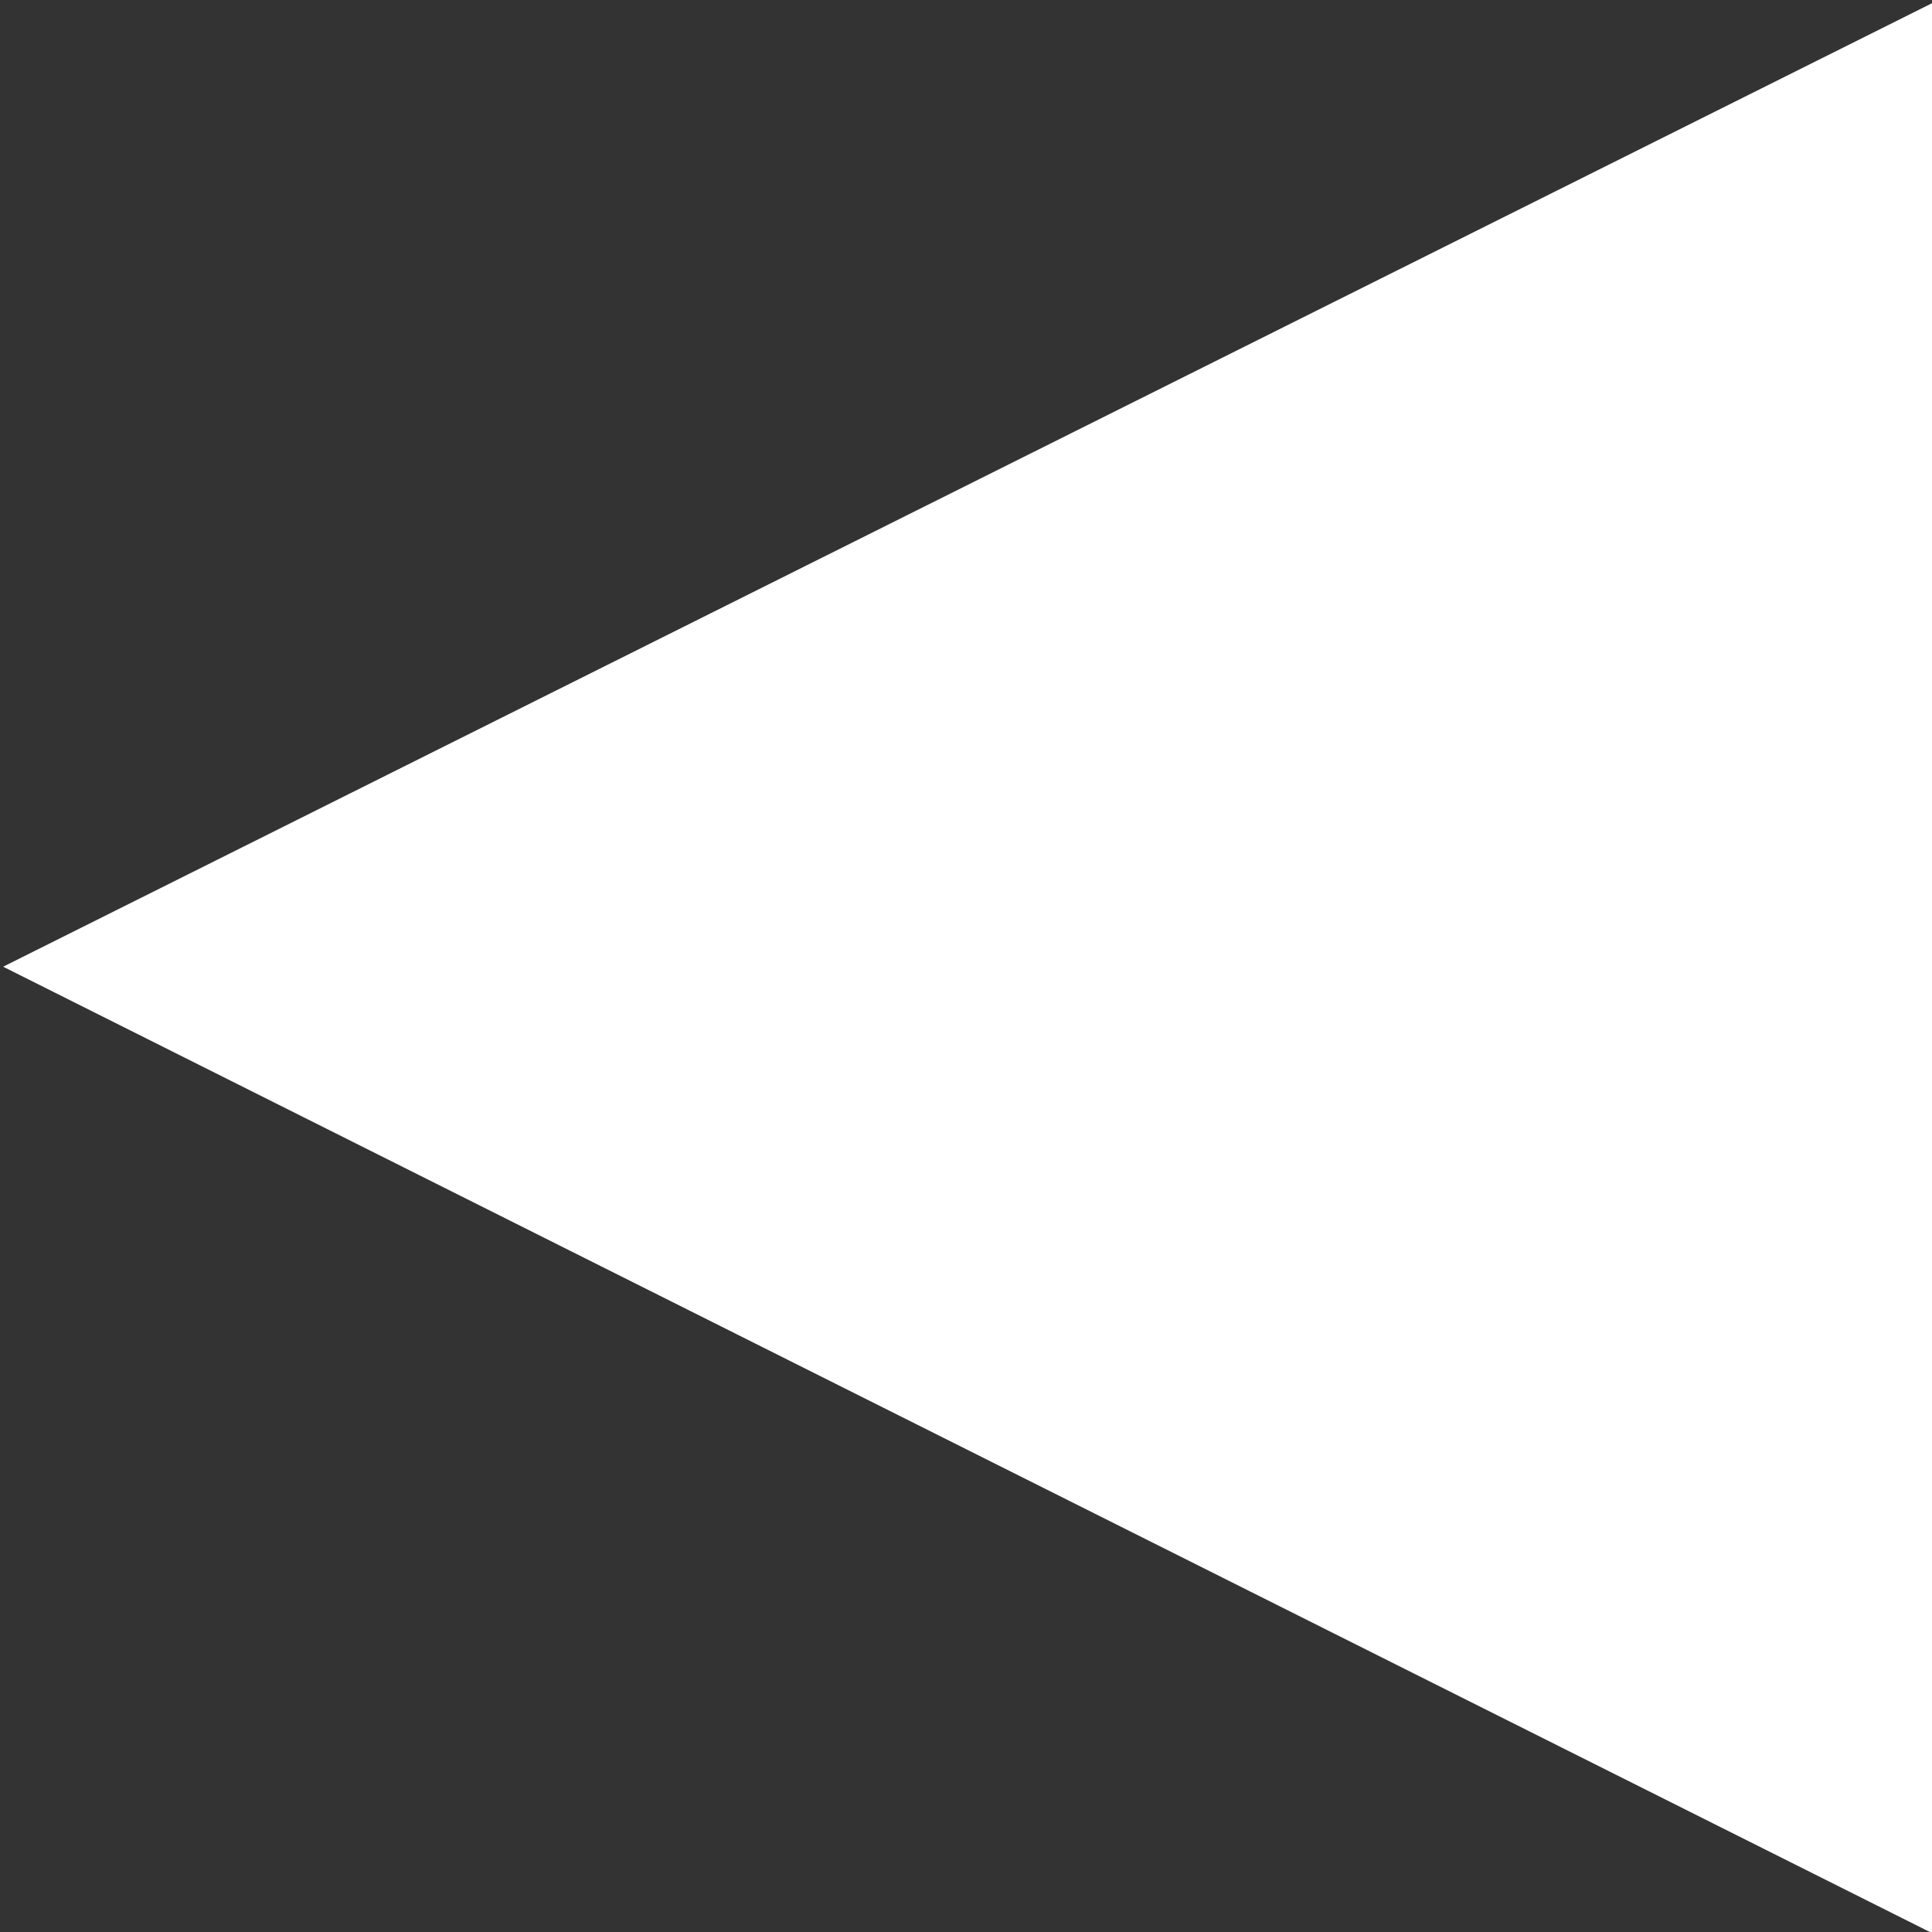 <?xml version="1.0" encoding="UTF-8" standalone="no"?>
<svg
   xmlns:dc="http://purl.org/dc/elements/1.1/"
   xmlns:cc="http://creativecommons.org/ns#"
   xmlns:rdf="http://www.w3.org/1999/02/22-rdf-syntax-ns#"
   xmlns:svg="http://www.w3.org/2000/svg"
   xmlns="http://www.w3.org/2000/svg"
   xmlns:sodipodi="http://sodipodi.sourceforge.net/DTD/sodipodi-0.dtd"
   xmlns:inkscape="http://www.inkscape.org/namespaces/inkscape"
   width="200mm"
   height="200mm"
   viewBox="0 0 200 200"
   version="1.1"
   id="svg8"
   inkscape:version="1.0 (4035a4fb49, 2020-05-01)"
   sodipodi:docname="right.svg">
  <rect x="0" y="0" width="200" height="200" fill="#333333" stroke="none"/>
  <defs
     id="defs2" />
  <sodipodi:namedview
     id="base"
     pagecolor="#ffffff"
     bordercolor="#666666"
     borderopacity="1.0"
     inkscape:pageopacity="0.0"
     inkscape:pageshadow="2"
     inkscape:zoom="0.35"
     inkscape:cx="-740.00002"
     inkscape:cy="431.33692"
     inkscape:document-units="mm"
     inkscape:current-layer="layer1"
     showgrid="false"
     inkscape:window-width="1366"
     inkscape:window-height="705"
     inkscape:window-x="228"
     inkscape:window-y="1072"
     inkscape:window-maximized="1"
     inkscape:document-rotation="0" />
  <g
     inkscape:label="Layer 1"
     inkscape:groupmode="layer"
     id="layer1"
     transform="translate(-120.952,-6.487)">
    <path
       sodipodi:type="star"
       id="path10"
       sodipodi:sides="3"
       sodipodi:cx="139.8512"
       sodipodi:cy="39.220226"
       sodipodi:r1="37.797619"
       sodipodi:r2="18.898809"
       sodipodi:arg1="0"
       sodipodi:arg2="1.0471976"
       inkscape:flatsided="false"
       inkscape:rounded="0"
       inkscape:randomized="0"
       d="m 177.649,39.22 -28.348,16.367 -28.348,16.367 0,-32.734 0,-32.734 28.348,16.367 z"
       inkscape:transform-center-x="103.92305"
       inkscape:transform-center-y="101.95955"
       style="fill:#ffffff;fill-opacity:1;stroke-width:0.265"
       transform="matrix(1.761,2.647,-3.055,1.526,128.098,-323.404)" />
  </g>
</svg>
